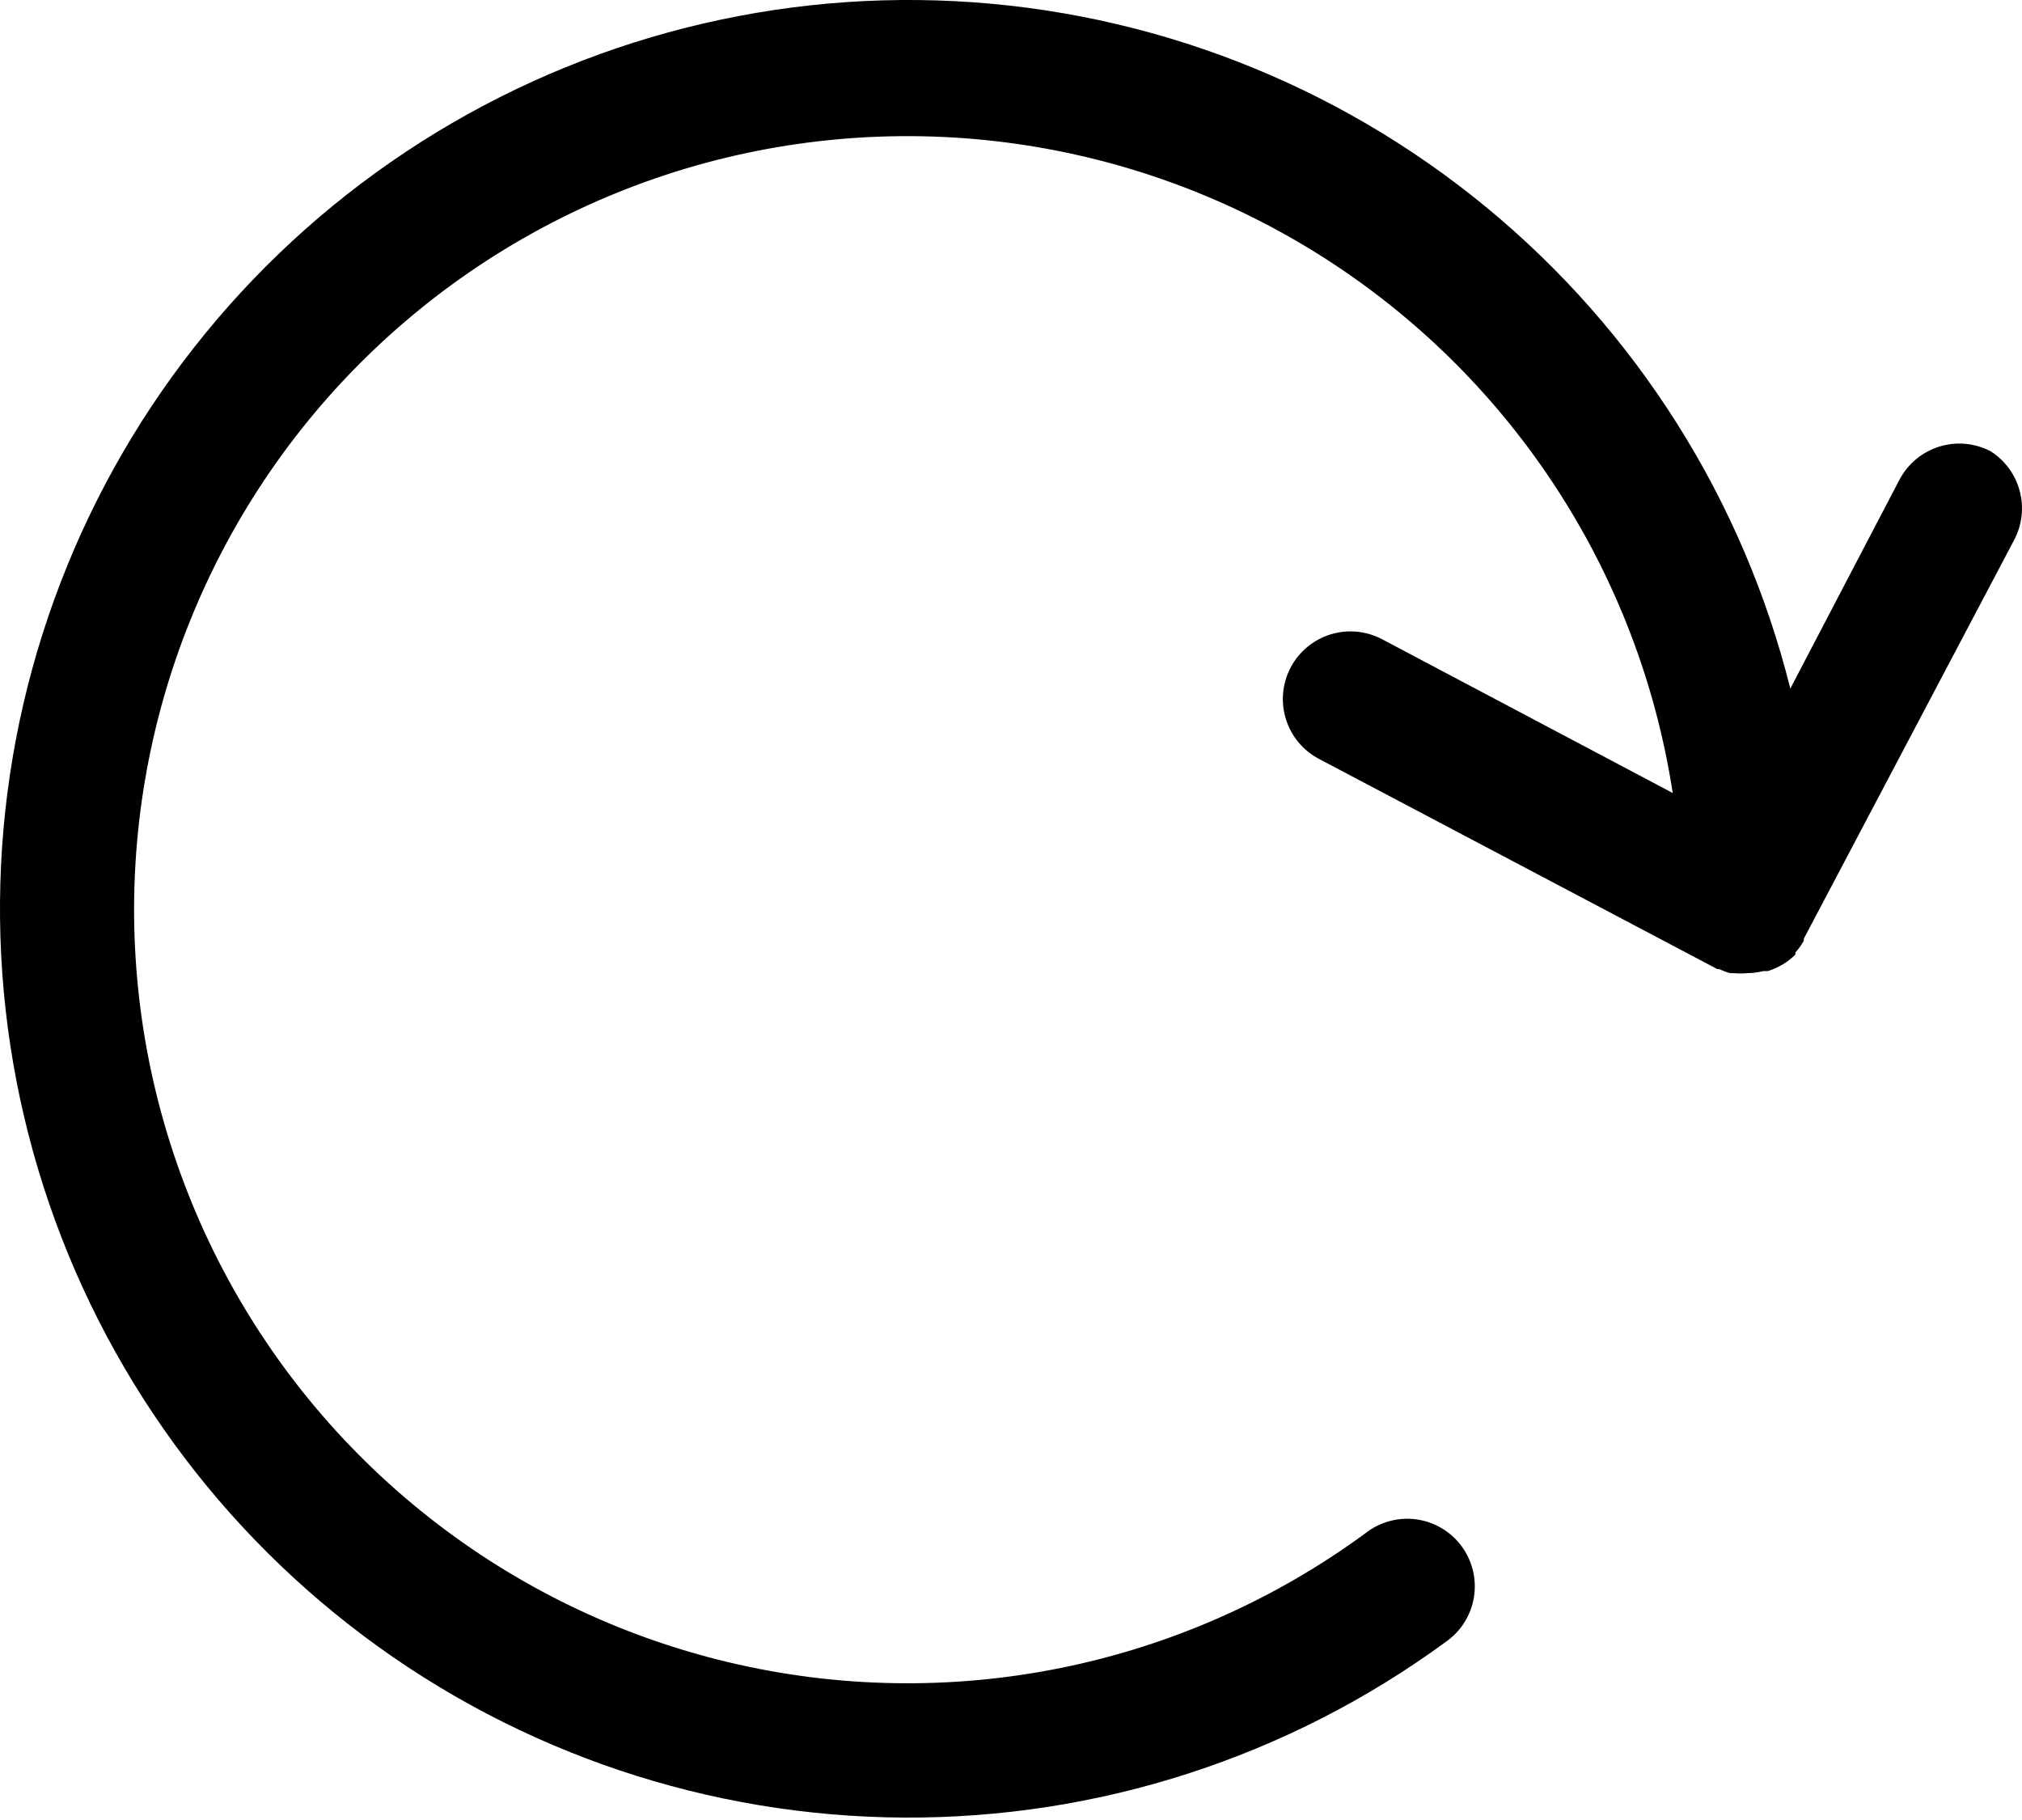<svg width="50" height="45" viewBox="0 0 50 45" fill="none" xmlns="http://www.w3.org/2000/svg">
<path d="M49.226 11.159C48.834 10.953 48.376 10.911 47.953 11.043C47.53 11.175 47.176 11.469 46.97 11.861L44.271 17.025C43.104 12.353 40.467 8.18 36.748 5.12C33.03 2.06 28.427 0.275 23.618 0.029C18.809 -0.217 14.047 1.089 10.036 3.754C6.025 6.418 2.976 10.301 1.339 14.83C-0.299 19.358 -0.438 24.293 0.942 28.907C2.321 33.521 5.146 37.569 9.001 40.456C12.855 43.343 17.535 44.914 22.35 44.94C27.166 44.966 31.862 43.444 35.747 40.599C35.931 40.471 36.088 40.309 36.208 40.12C36.328 39.931 36.409 39.72 36.446 39.499C36.483 39.279 36.475 39.053 36.423 38.835C36.372 38.618 36.276 38.413 36.144 38.232C36.011 38.052 35.844 37.901 35.651 37.786C35.459 37.672 35.246 37.597 35.024 37.567C34.802 37.537 34.577 37.551 34.361 37.61C34.145 37.668 33.943 37.77 33.767 37.908C31.529 39.551 28.961 40.688 26.24 41.239C23.519 41.79 20.71 41.742 18.009 41.098C15.309 40.455 12.781 39.231 10.601 37.512C8.42 35.793 6.641 33.62 5.385 31.144C4.129 28.668 3.427 25.948 3.328 23.174C3.229 20.399 3.735 17.636 4.812 15.077C5.888 12.518 7.508 10.223 9.56 8.354C11.612 6.484 14.047 5.083 16.695 4.248C19.328 3.42 22.108 3.171 24.847 3.518C27.585 3.865 30.215 4.8 32.559 6.259C34.902 7.718 36.901 9.666 38.421 11.97C39.941 14.274 40.944 16.879 41.363 19.607L34.176 15.805C33.784 15.598 33.325 15.555 32.902 15.686C32.478 15.817 32.123 16.111 31.916 16.503C31.709 16.895 31.666 17.354 31.797 17.778C31.927 18.201 32.221 18.556 32.614 18.763L42.466 23.961H42.516C42.599 24.002 42.686 24.035 42.775 24.061H42.875C42.986 24.072 43.098 24.072 43.209 24.061C43.342 24.06 43.474 24.043 43.602 24.011H43.711C43.809 23.981 43.904 23.942 43.995 23.894L44.087 23.844C44.199 23.776 44.303 23.694 44.396 23.602V23.552C44.476 23.462 44.546 23.364 44.605 23.259V23.209L49.803 13.357C50.001 12.985 50.052 12.552 49.945 12.145C49.838 11.737 49.581 11.385 49.226 11.159Z" fill="black"/>
</svg>
